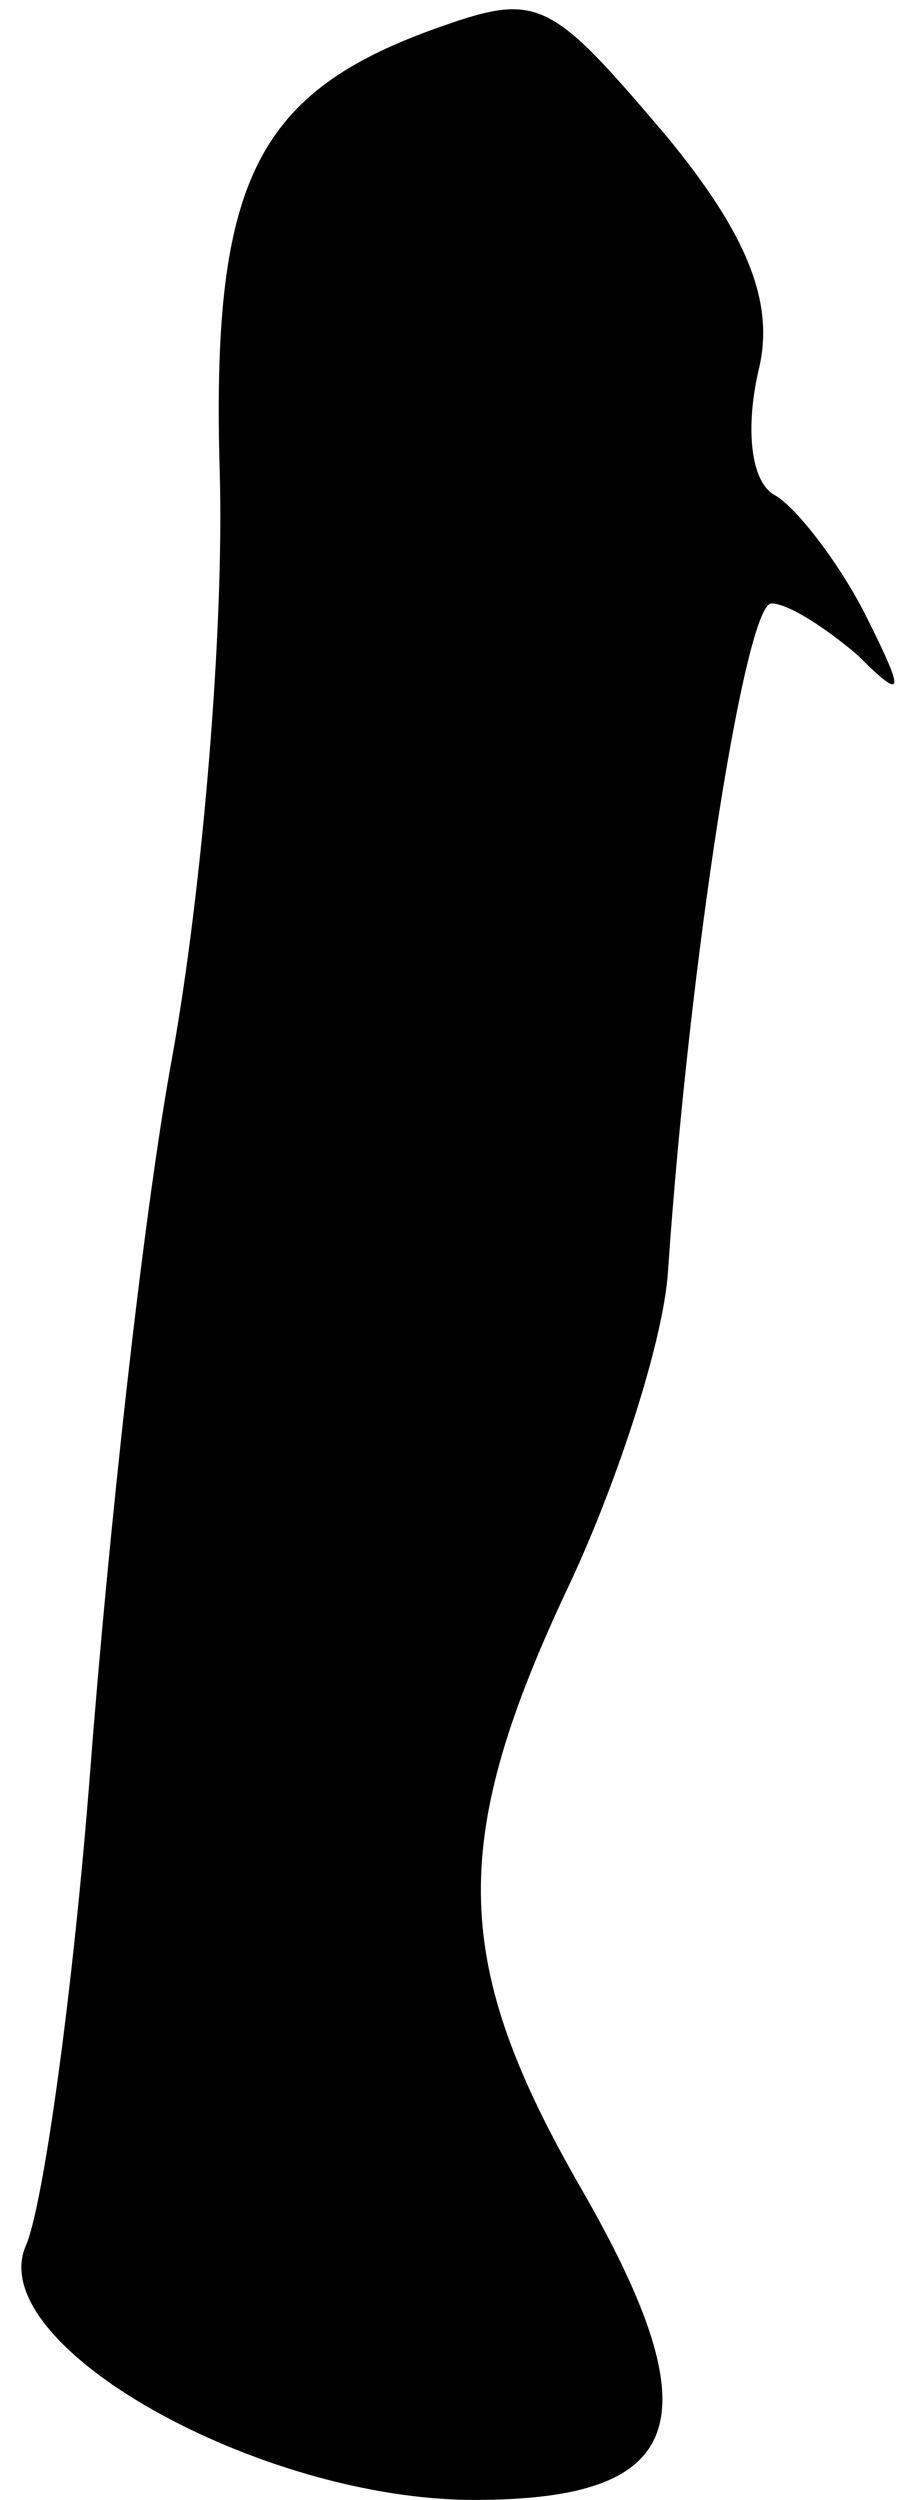 <?xml version="1.0" standalone="no"?>
<!DOCTYPE svg PUBLIC "-//W3C//DTD SVG 20010904//EN"
 "http://www.w3.org/TR/2001/REC-SVG-20010904/DTD/svg10.dtd">
<svg version="1.0" xmlns="http://www.w3.org/2000/svg"
 width="21pt" height="58pt" viewBox="0 0 21 58"
 preserveAspectRatio="xMidYMid meet">
<g transform="translate(0,58) scale(0.1,-0.1)"
fill="#000000" stroke="none">
<path fill="#000000" stroke="none" d="M100 573 c-41 -15 -51 -36 -49 -103 1
-36 -4 -96 -11 -135 -7 -38 -15 -113 -19 -165 -4 -52 -11 -102 -15 -111 -10
-23 54 -59 104 -59 49 0 56 18 25 72 -30 52 -31 80 -4 138 12 25 23 59 24 75
5 73 18 155 24 155 4 0 13 -6 20 -12 11 -11 11 -9 2 9 -6 12 -16 25 -21 28 -6
3 -7 16 -4 29 4 16 -3 32 -21 54 -28 33 -30 34 -55 25z"/>
</g>
</svg>
